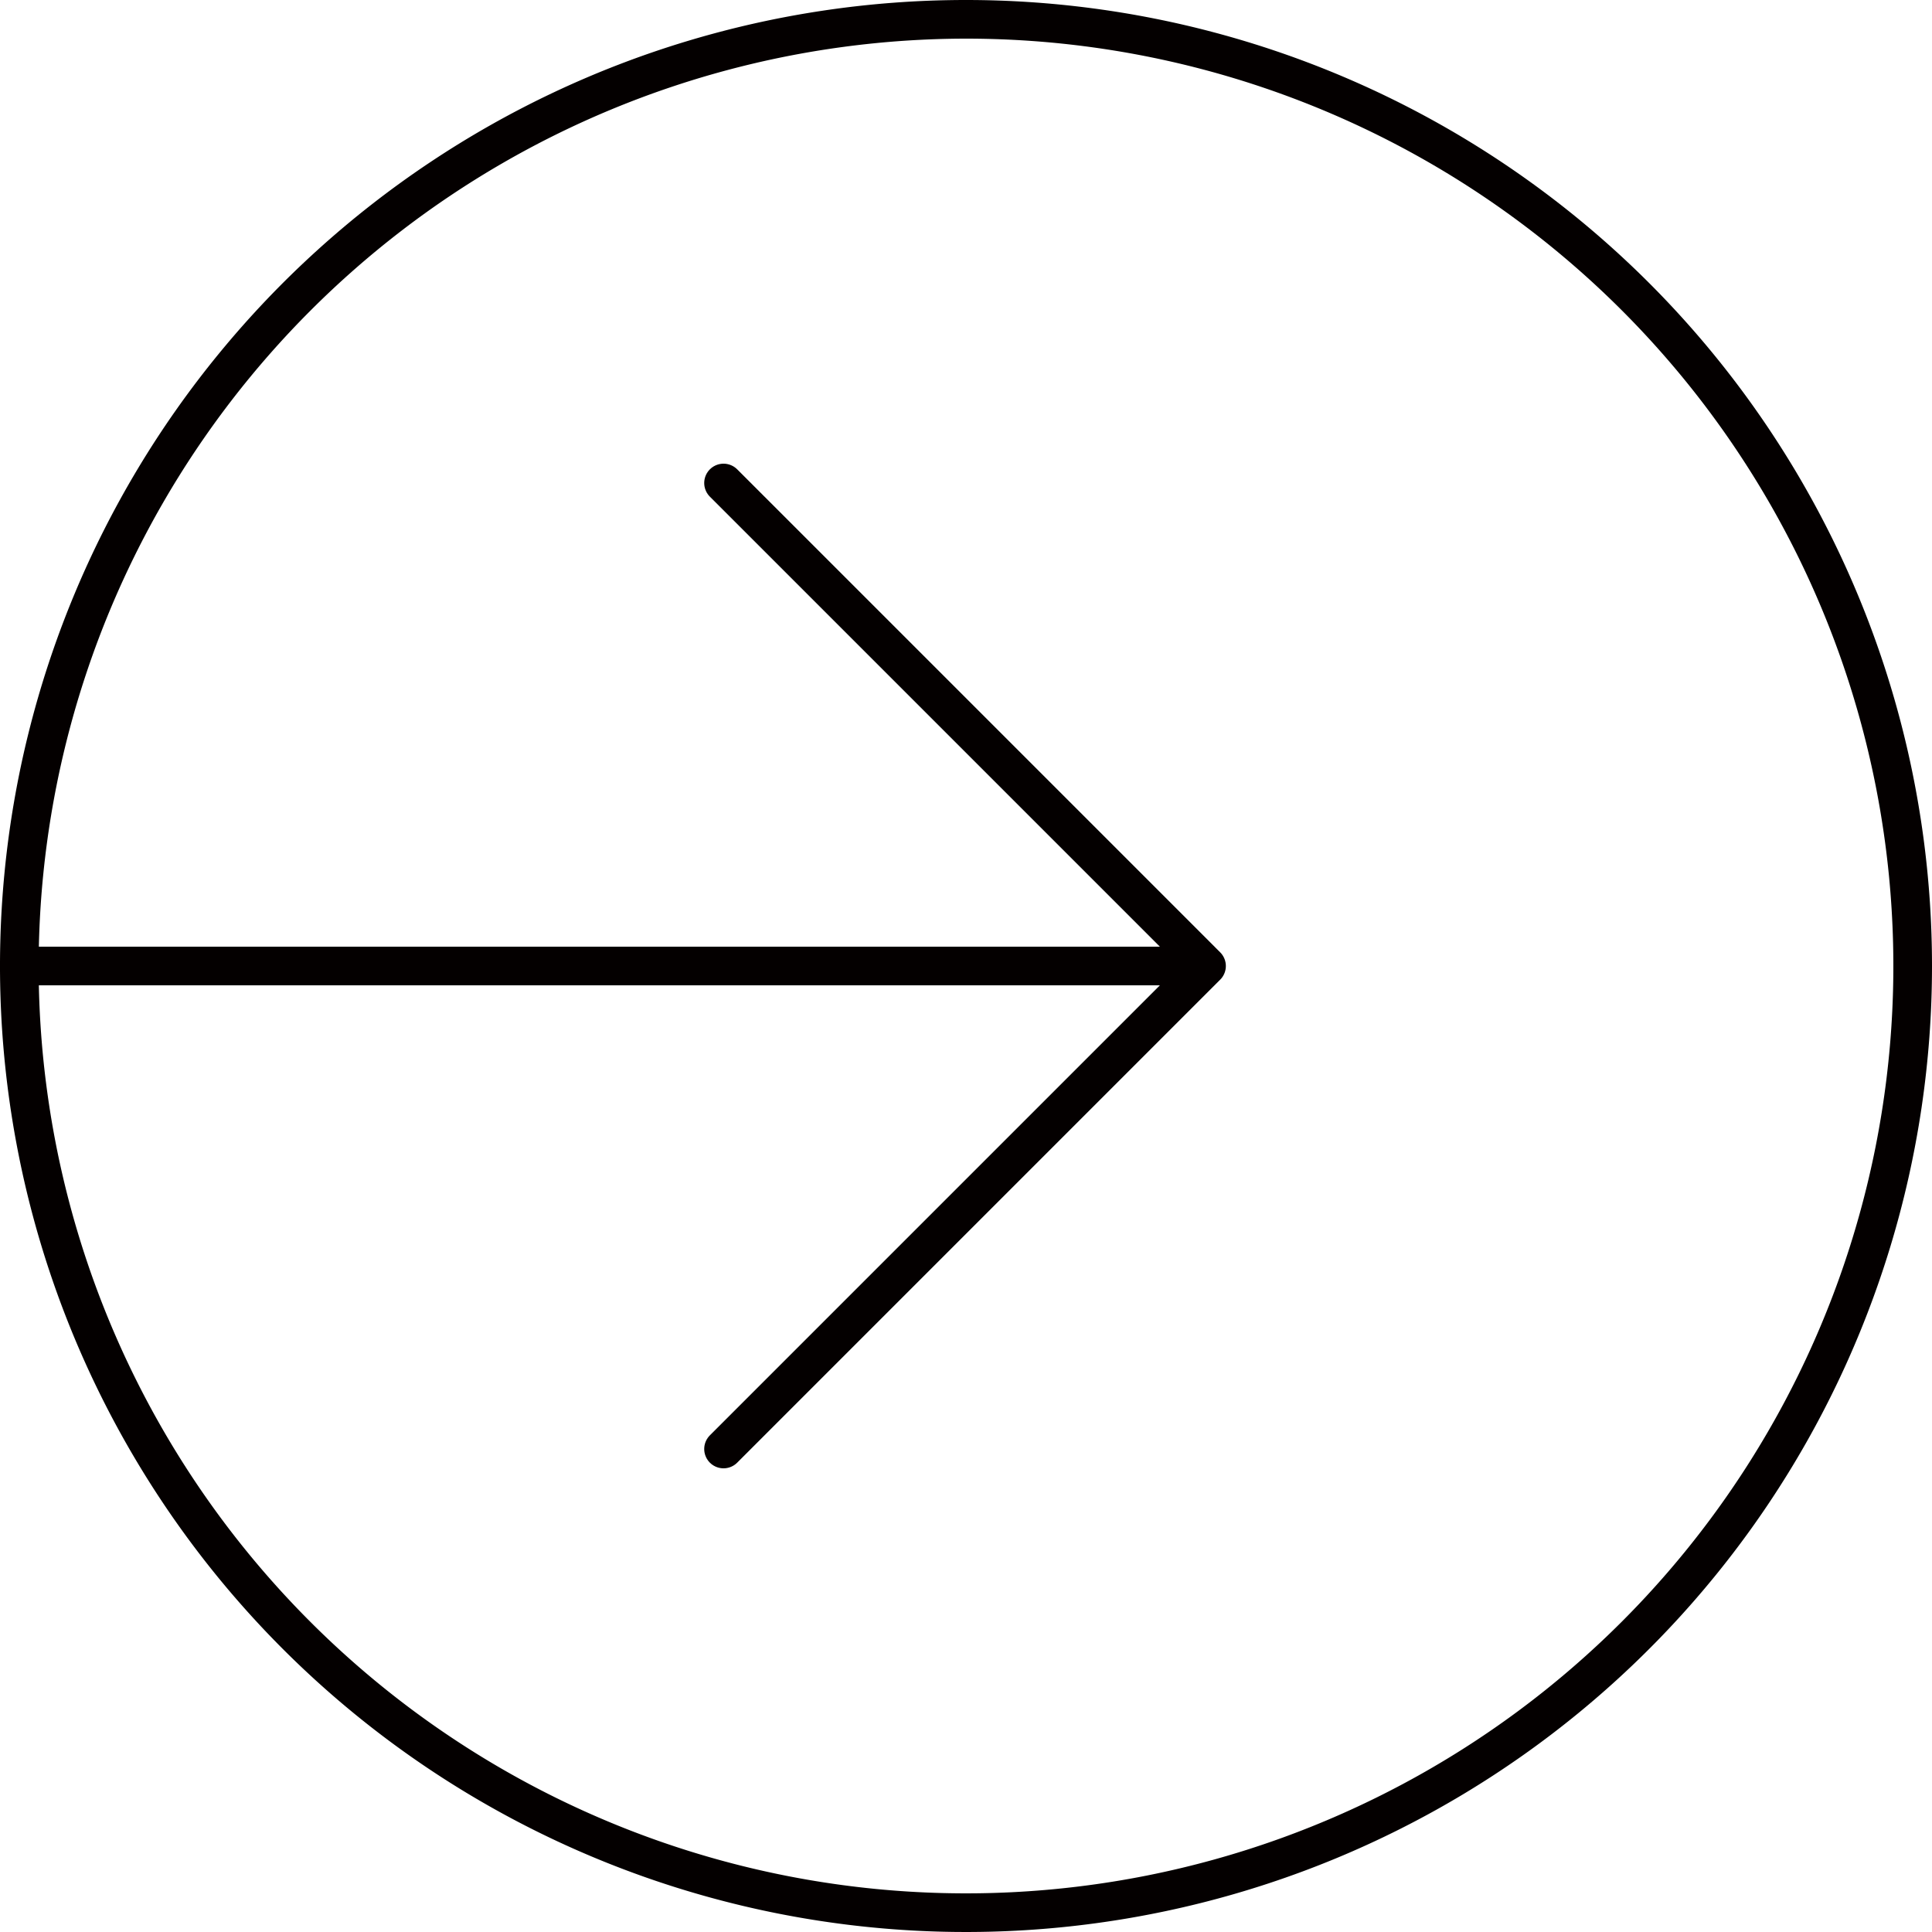 <svg data-name='레이어 1' xmlns='http://www.w3.org/2000/svg' viewBox='0 0 100 100'><path d='M50 2A48 48 0 1 1 2 50 48.05 48.05 0 0 1 50 2m0-2a50 50 0 1 0 50 50A50 50 0 0 0 50 0Z' style='fill:#040000'/><path style='fill:none;stroke:#040000;stroke-linecap:round;stroke-miterlimit:10;stroke-width:2px' d='M61.77 50H1.08M62.45 50l-25-25M62.45 50l-25 25'/></svg>

